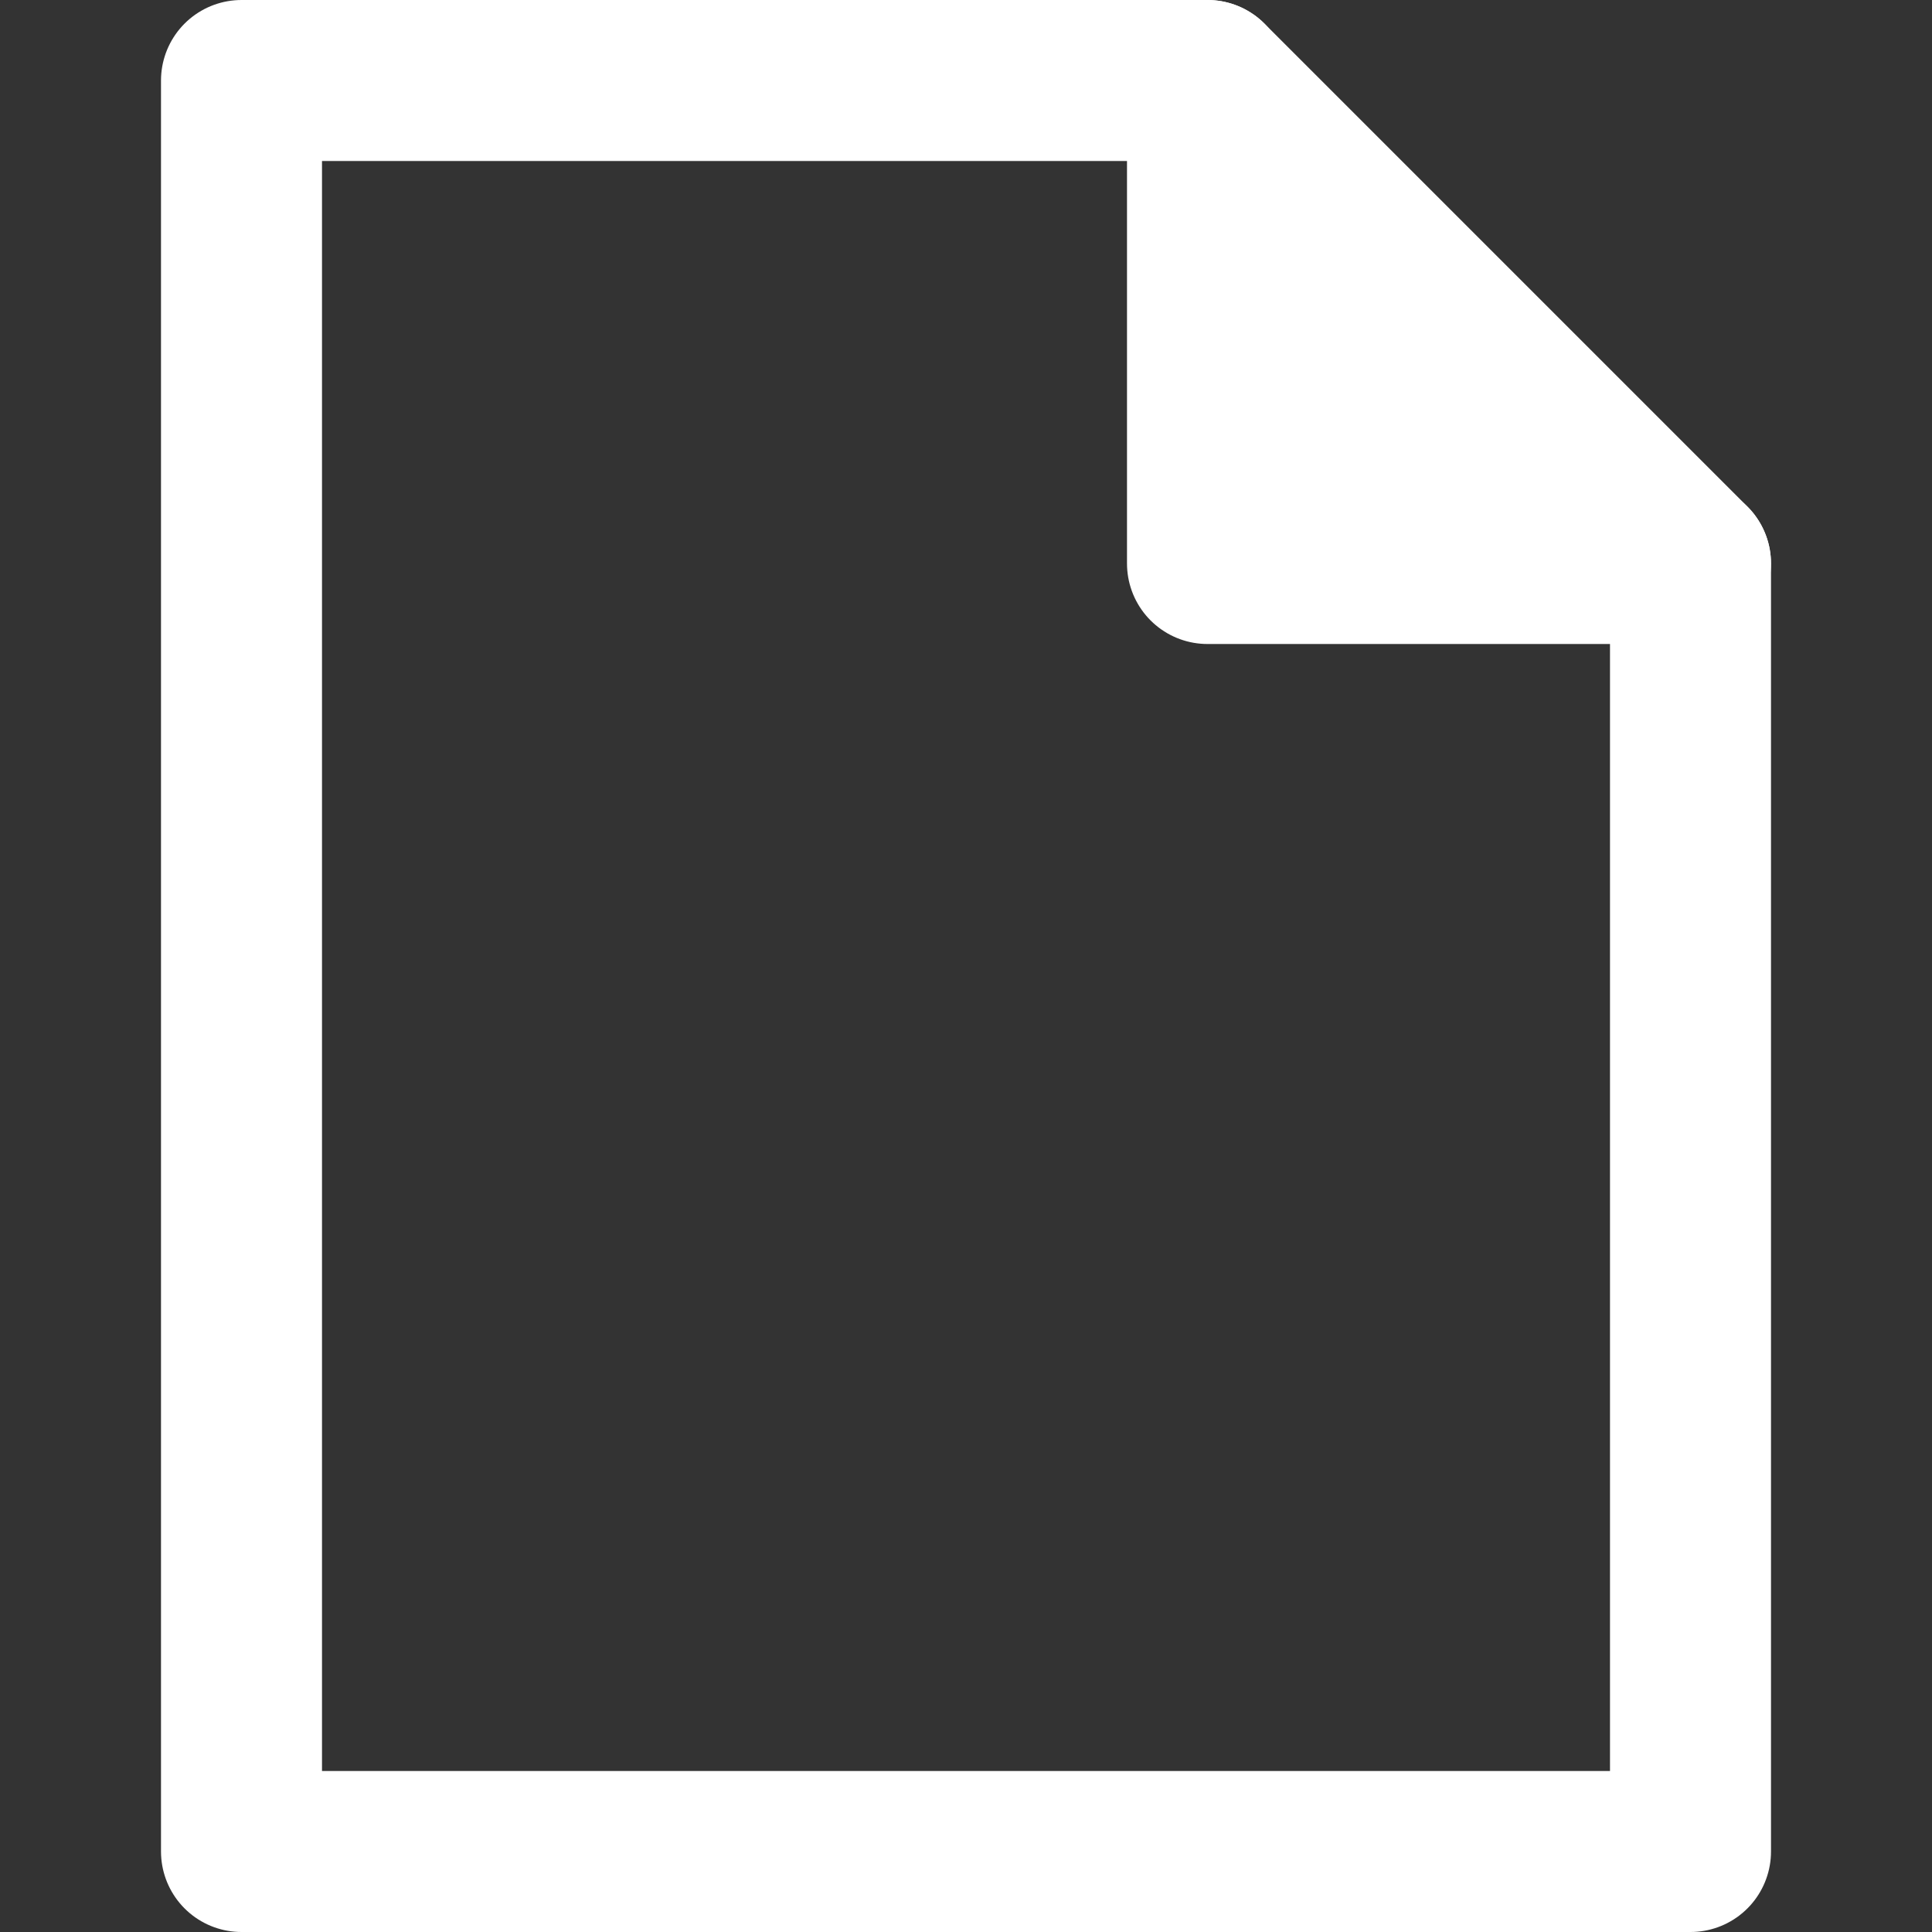 <svg xmlns="http://www.w3.org/2000/svg" viewBox="0 0 24 24" width="24" height="24"><rect x="0" y="0" width="24" height="24" fill="#333333" stroke="none"/><title>file 2</title><g class="nc-icon-wrapper" stroke-linecap="round" stroke-linejoin="round" stroke-width="2" fill="#ffffff" stroke="#ffffff"><polygon data-stroke="none" points="15 1 15 7 21 7 15 1" fill="#ffffff" stroke="none"/><polyline data-cap="butt" points="15 1 15 7 21 7" fill="none" stroke="#ffffff" stroke-miterlimit="10"/><polygon points="15 1 3 1 3 23 21 23 21 7 15 1" fill="none" stroke="#ffffff" stroke-miterlimit="10"/></g></svg>